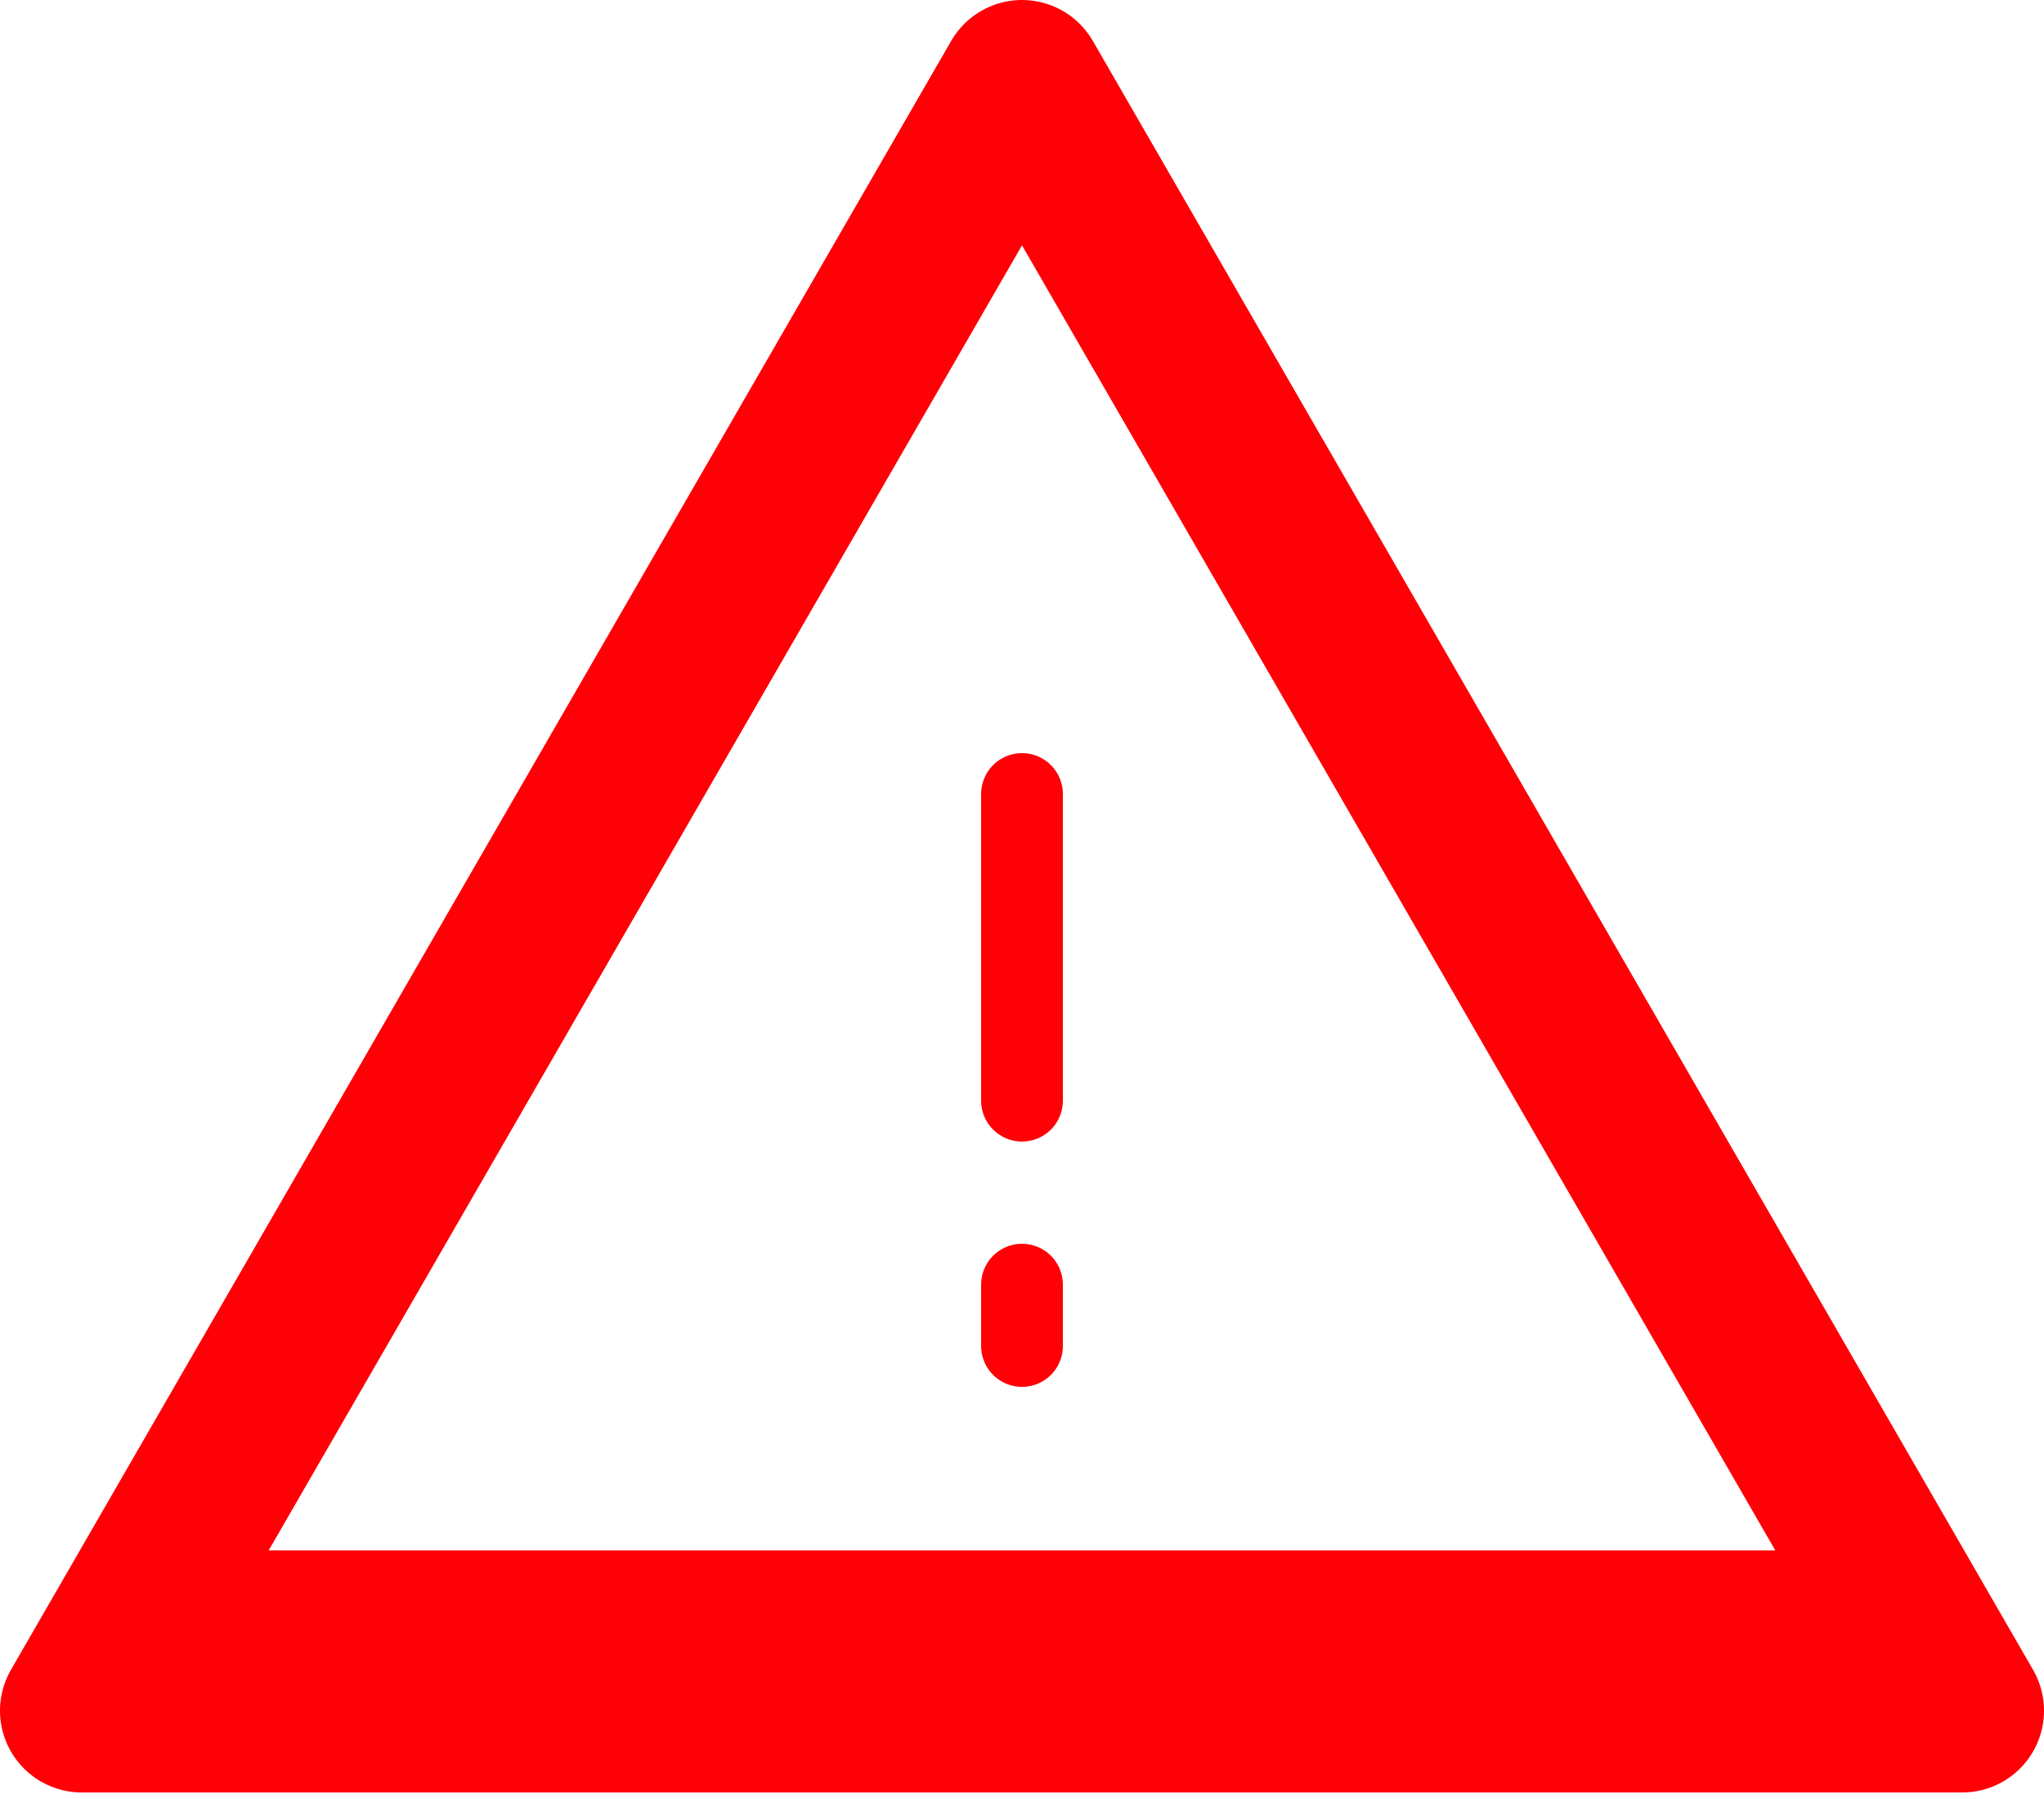 <svg xmlns="http://www.w3.org/2000/svg" width="25" height="22" viewBox="0 0 25 22"><g><g><g><path fill="none" stroke="#ff0006" stroke-linecap="round" stroke-linejoin="round" stroke-miterlimit="50" stroke-width="2" d="M12.5 1v0L1 20.92v0h23v0z"/></g><g><path fill="#ff0006" d="M22.5 18.96h-20l-1 2h22z"/></g><g><path fill="none" stroke="#ff0006" stroke-linecap="round" stroke-linejoin="round" stroke-miterlimit="50" d="M12.5 9.71v3.75"/></g><g><path fill="none" stroke="#ff0006" stroke-linecap="round" stroke-linejoin="round" stroke-miterlimit="50" d="M12.5 15.71v.75"/></g></g></g></svg>